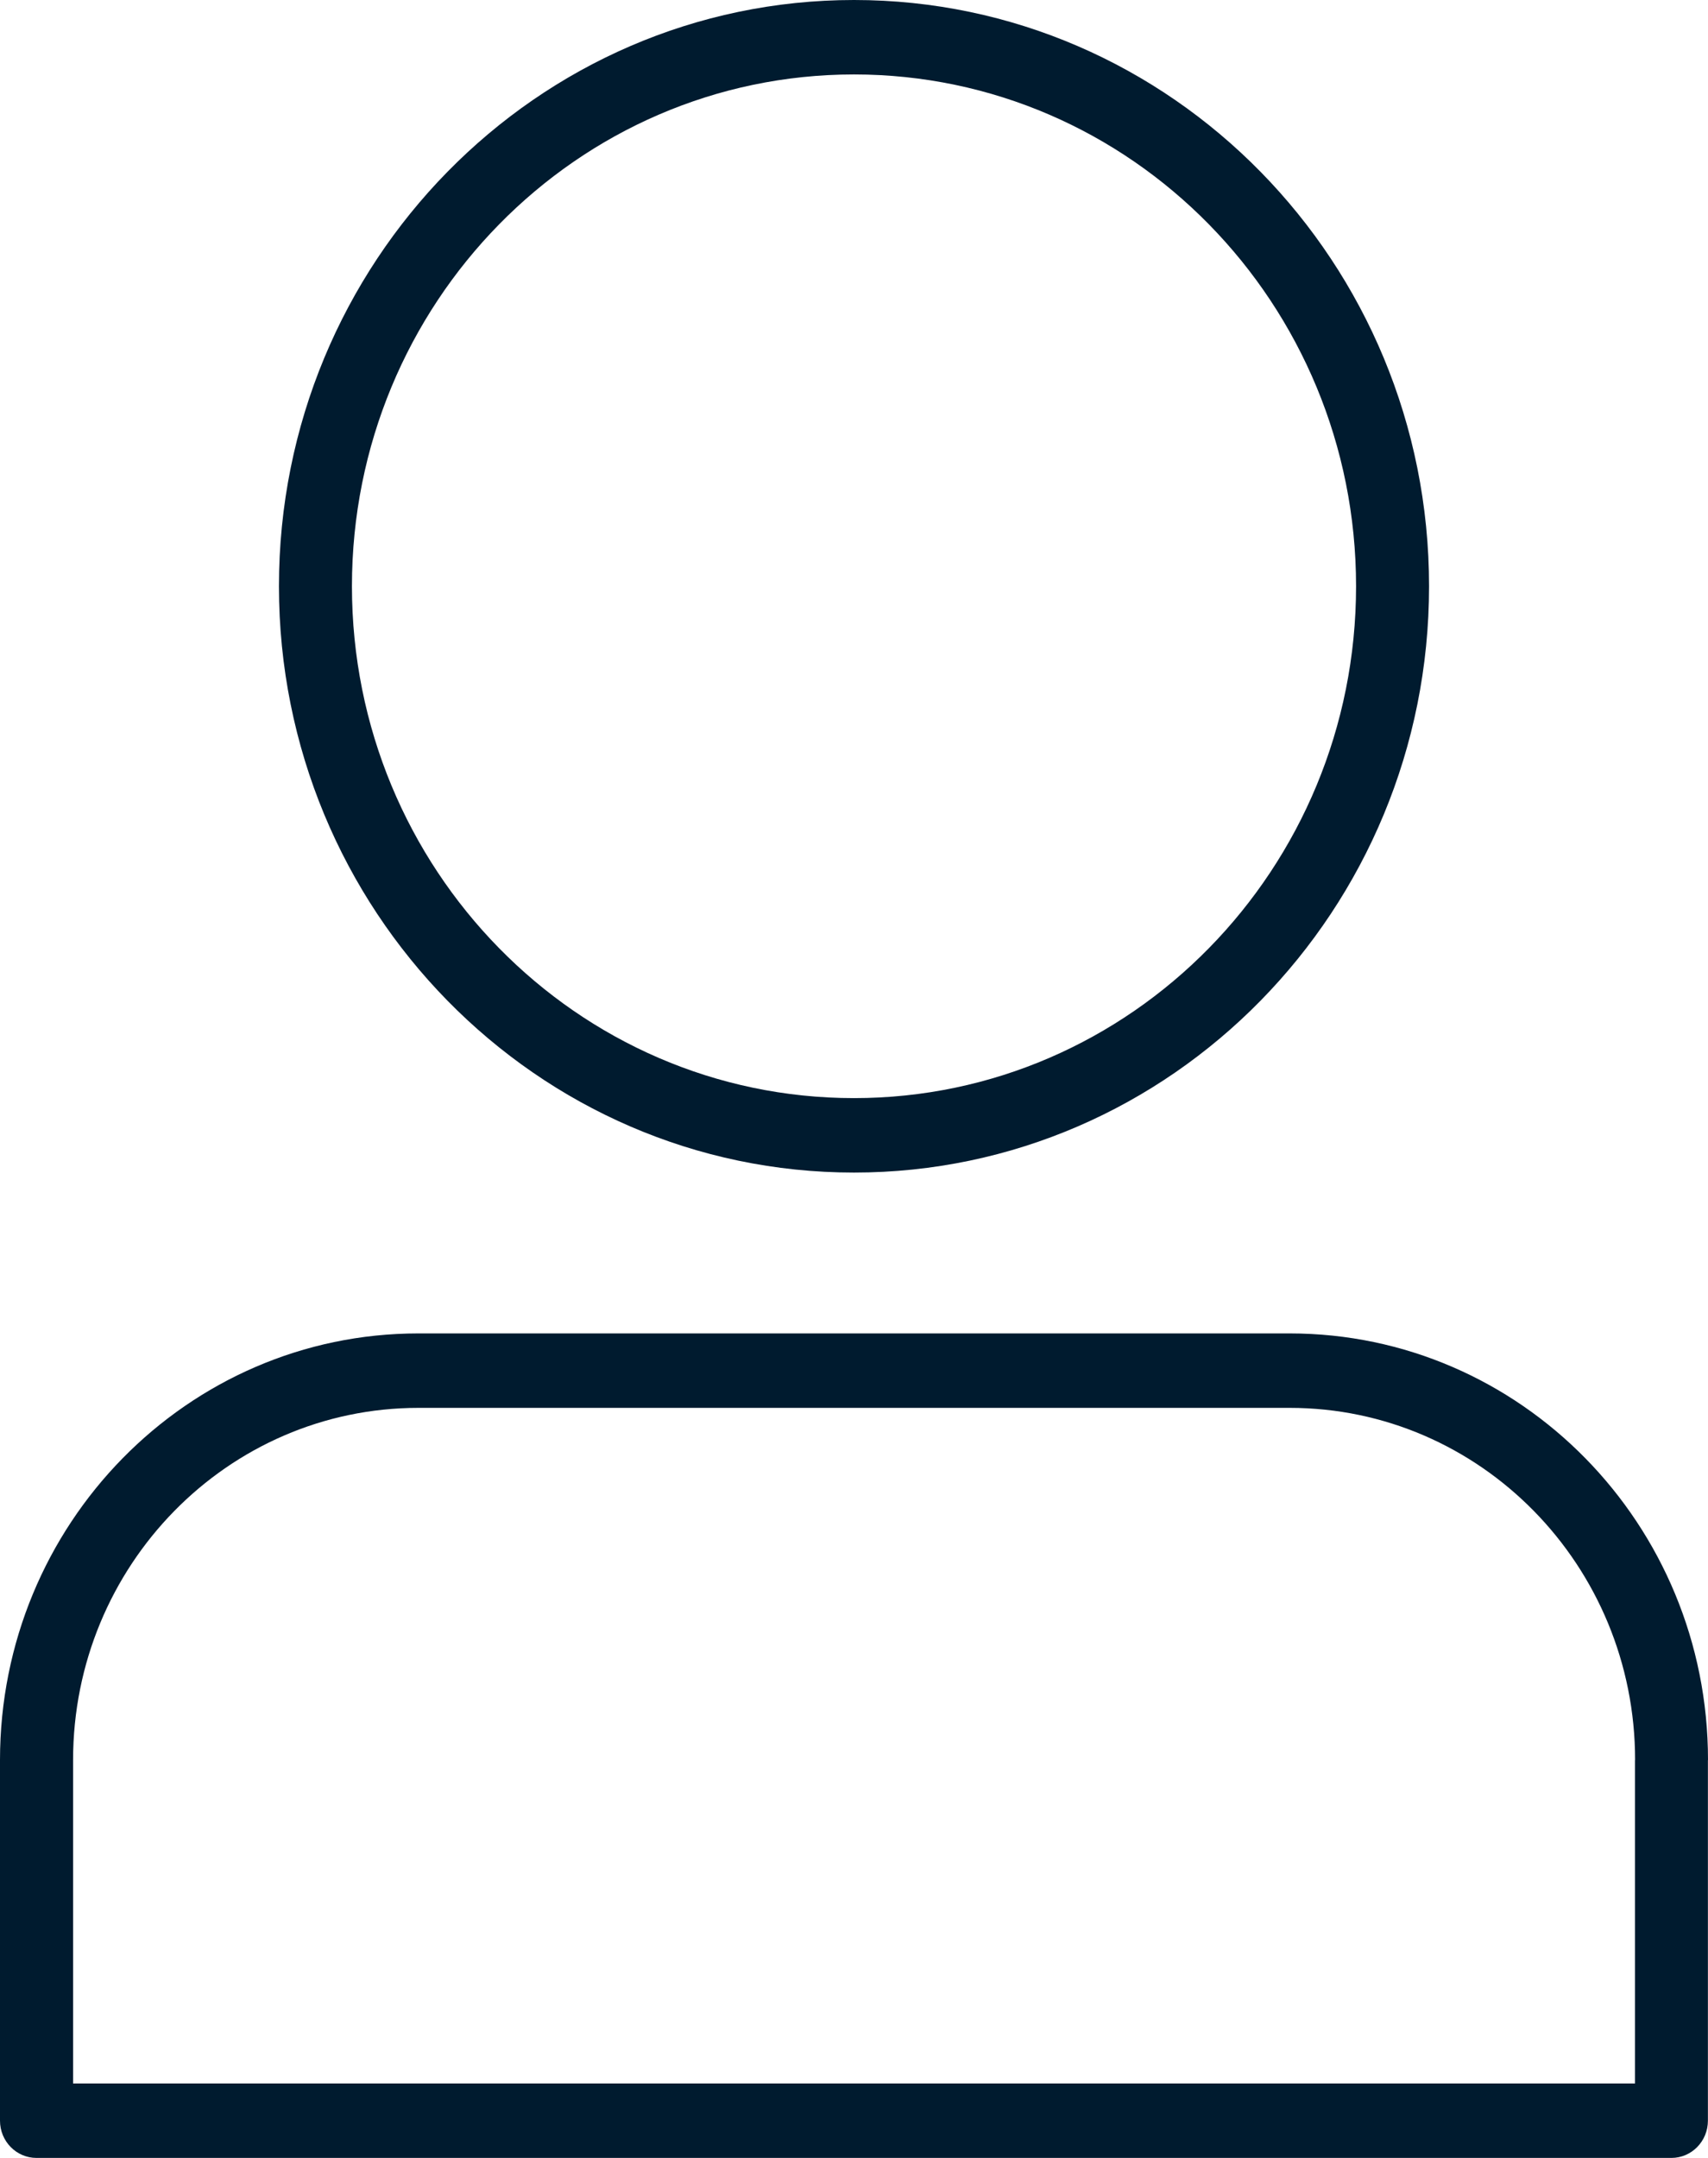 <svg width="19" height="24" viewBox="0 0 19 24" fill="none" xmlns="http://www.w3.org/2000/svg">
<path fill-rule="evenodd" clip-rule="evenodd" d="M19 19.575C19 16.954 16.916 14.83 14.346 14.83H4.654C2.084 14.83 0 16.954 0 19.575V23.586C0 23.815 0.182 24 0.406 24H18.593C18.817 24 18.999 23.815 18.999 23.586V19.575H19ZM18.188 19.575V23.172H0.813V19.575C0.813 17.413 2.533 15.658 4.655 15.658H14.347C16.468 15.658 18.189 17.412 18.189 19.575H18.188ZM9.5 0C5.971 0 3.103 2.921 3.103 6.52C3.103 10.118 5.971 13.041 9.5 13.041C13.03 13.041 15.897 10.118 15.897 6.52C15.897 2.921 13.03 0 9.5 0ZM9.5 0.828C12.584 0.828 15.085 3.379 15.085 6.52C15.085 9.662 12.583 12.213 9.5 12.213C6.417 12.213 3.915 9.662 3.915 6.52C3.915 3.378 6.418 0.828 9.5 0.828Z" fill="#001B2F"/>
</svg>
